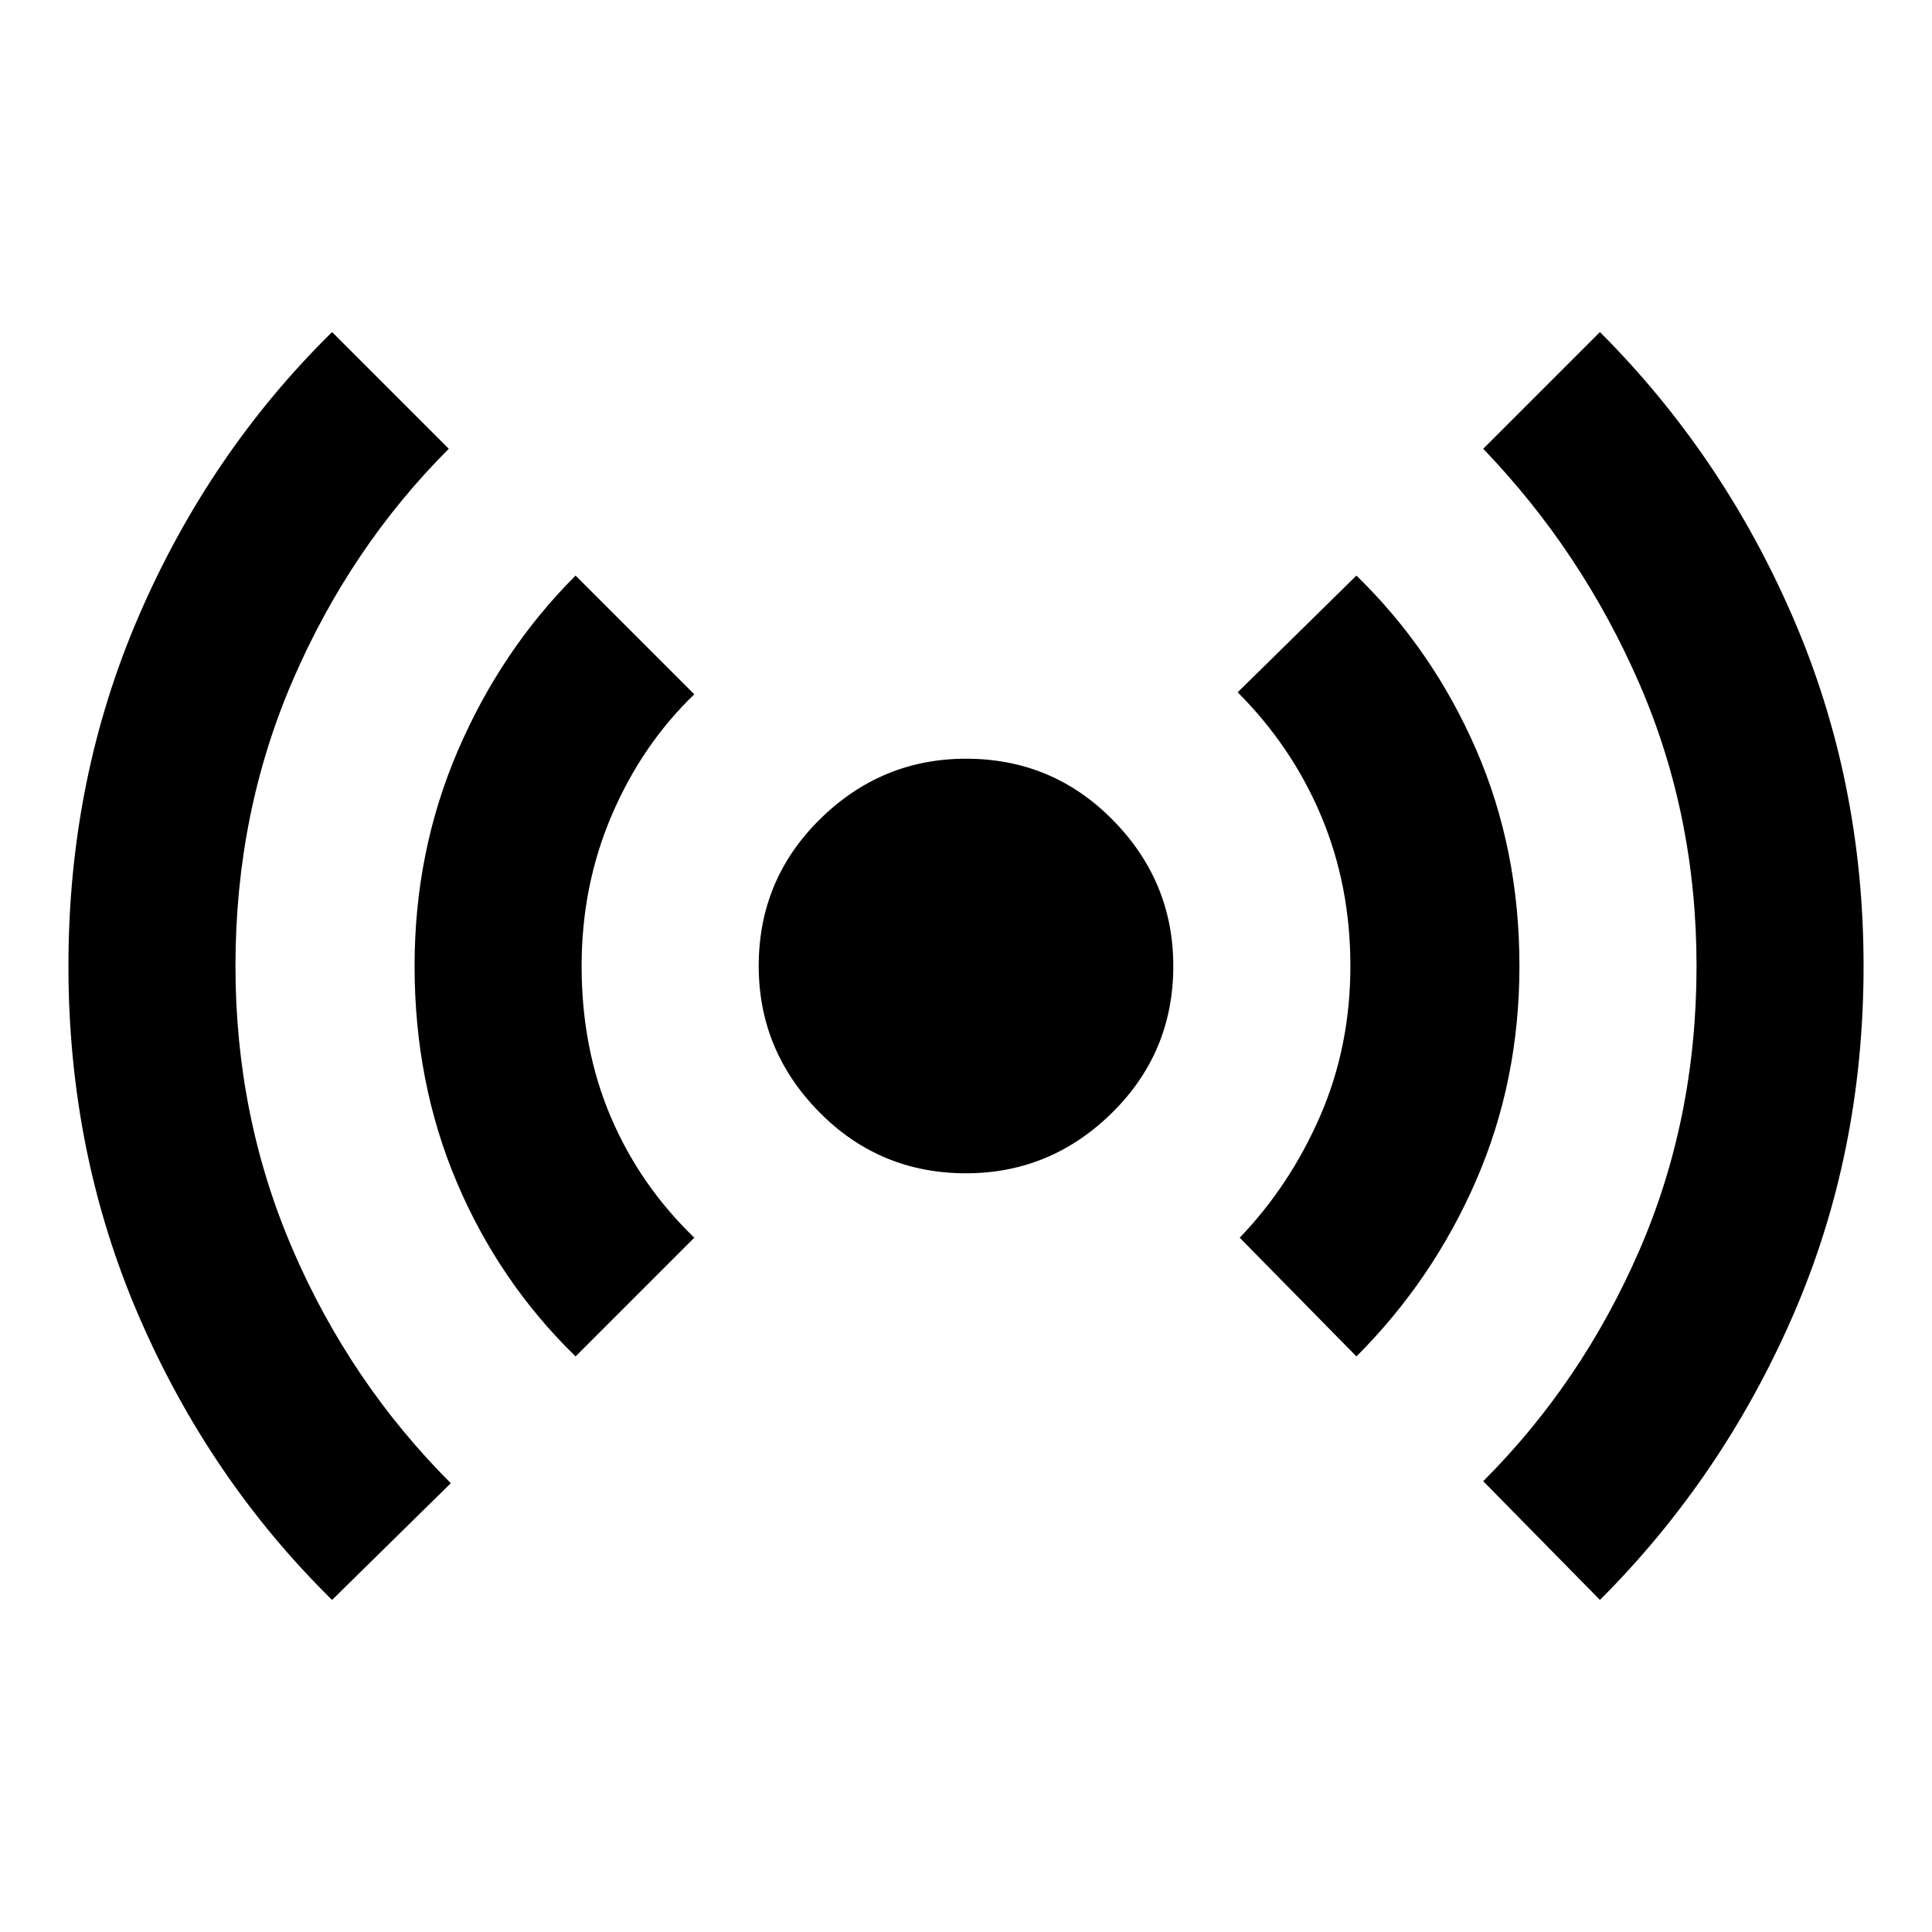 <svg xmlns="http://www.w3.org/2000/svg" width="48" height="48"><path d="M8.25 39.75q-3.05-3-4.8-7.05T1.7 24q0-4.65 1.75-8.7 1.75-4.05 4.8-7.05l2.9 2.9Q8.7 13.6 7.275 16.9 5.85 20.2 5.85 24q0 3.75 1.425 7.05t3.925 5.8zm6.05-6.05q-1.9-1.85-2.95-4.325Q10.3 26.9 10.3 24q0-2.85 1.075-5.35 1.075-2.5 2.925-4.35l2.95 2.95q-1.3 1.25-2.05 3-.75 1.75-.75 3.75 0 2.05.725 3.75.725 1.7 2.075 3zm9.7-4.55q-2.15 0-3.65-1.525T18.85 24q0-2.15 1.525-3.65T24 18.85q2.15 0 3.65 1.525T29.15 24q0 2.15-1.525 3.65T24 29.15zm9.7 4.55-2.9-2.95q1.25-1.3 2-3.025.75-1.725.75-3.725t-.725-3.725Q32.1 18.55 30.75 17.2l2.95-2.9q1.9 1.85 2.975 4.325Q37.75 21.1 37.75 24q0 2.85-1.075 5.325T33.7 33.7zm6.05 6.05-2.9-2.95q2.45-2.45 3.875-5.725Q42.15 27.8 42.15 24q0-3.75-1.425-7.025Q39.3 13.7 36.85 11.15l2.9-2.9q3.05 3.05 4.8 7.1T46.3 24q0 4.65-1.75 8.675t-4.8 7.075z"/></svg>